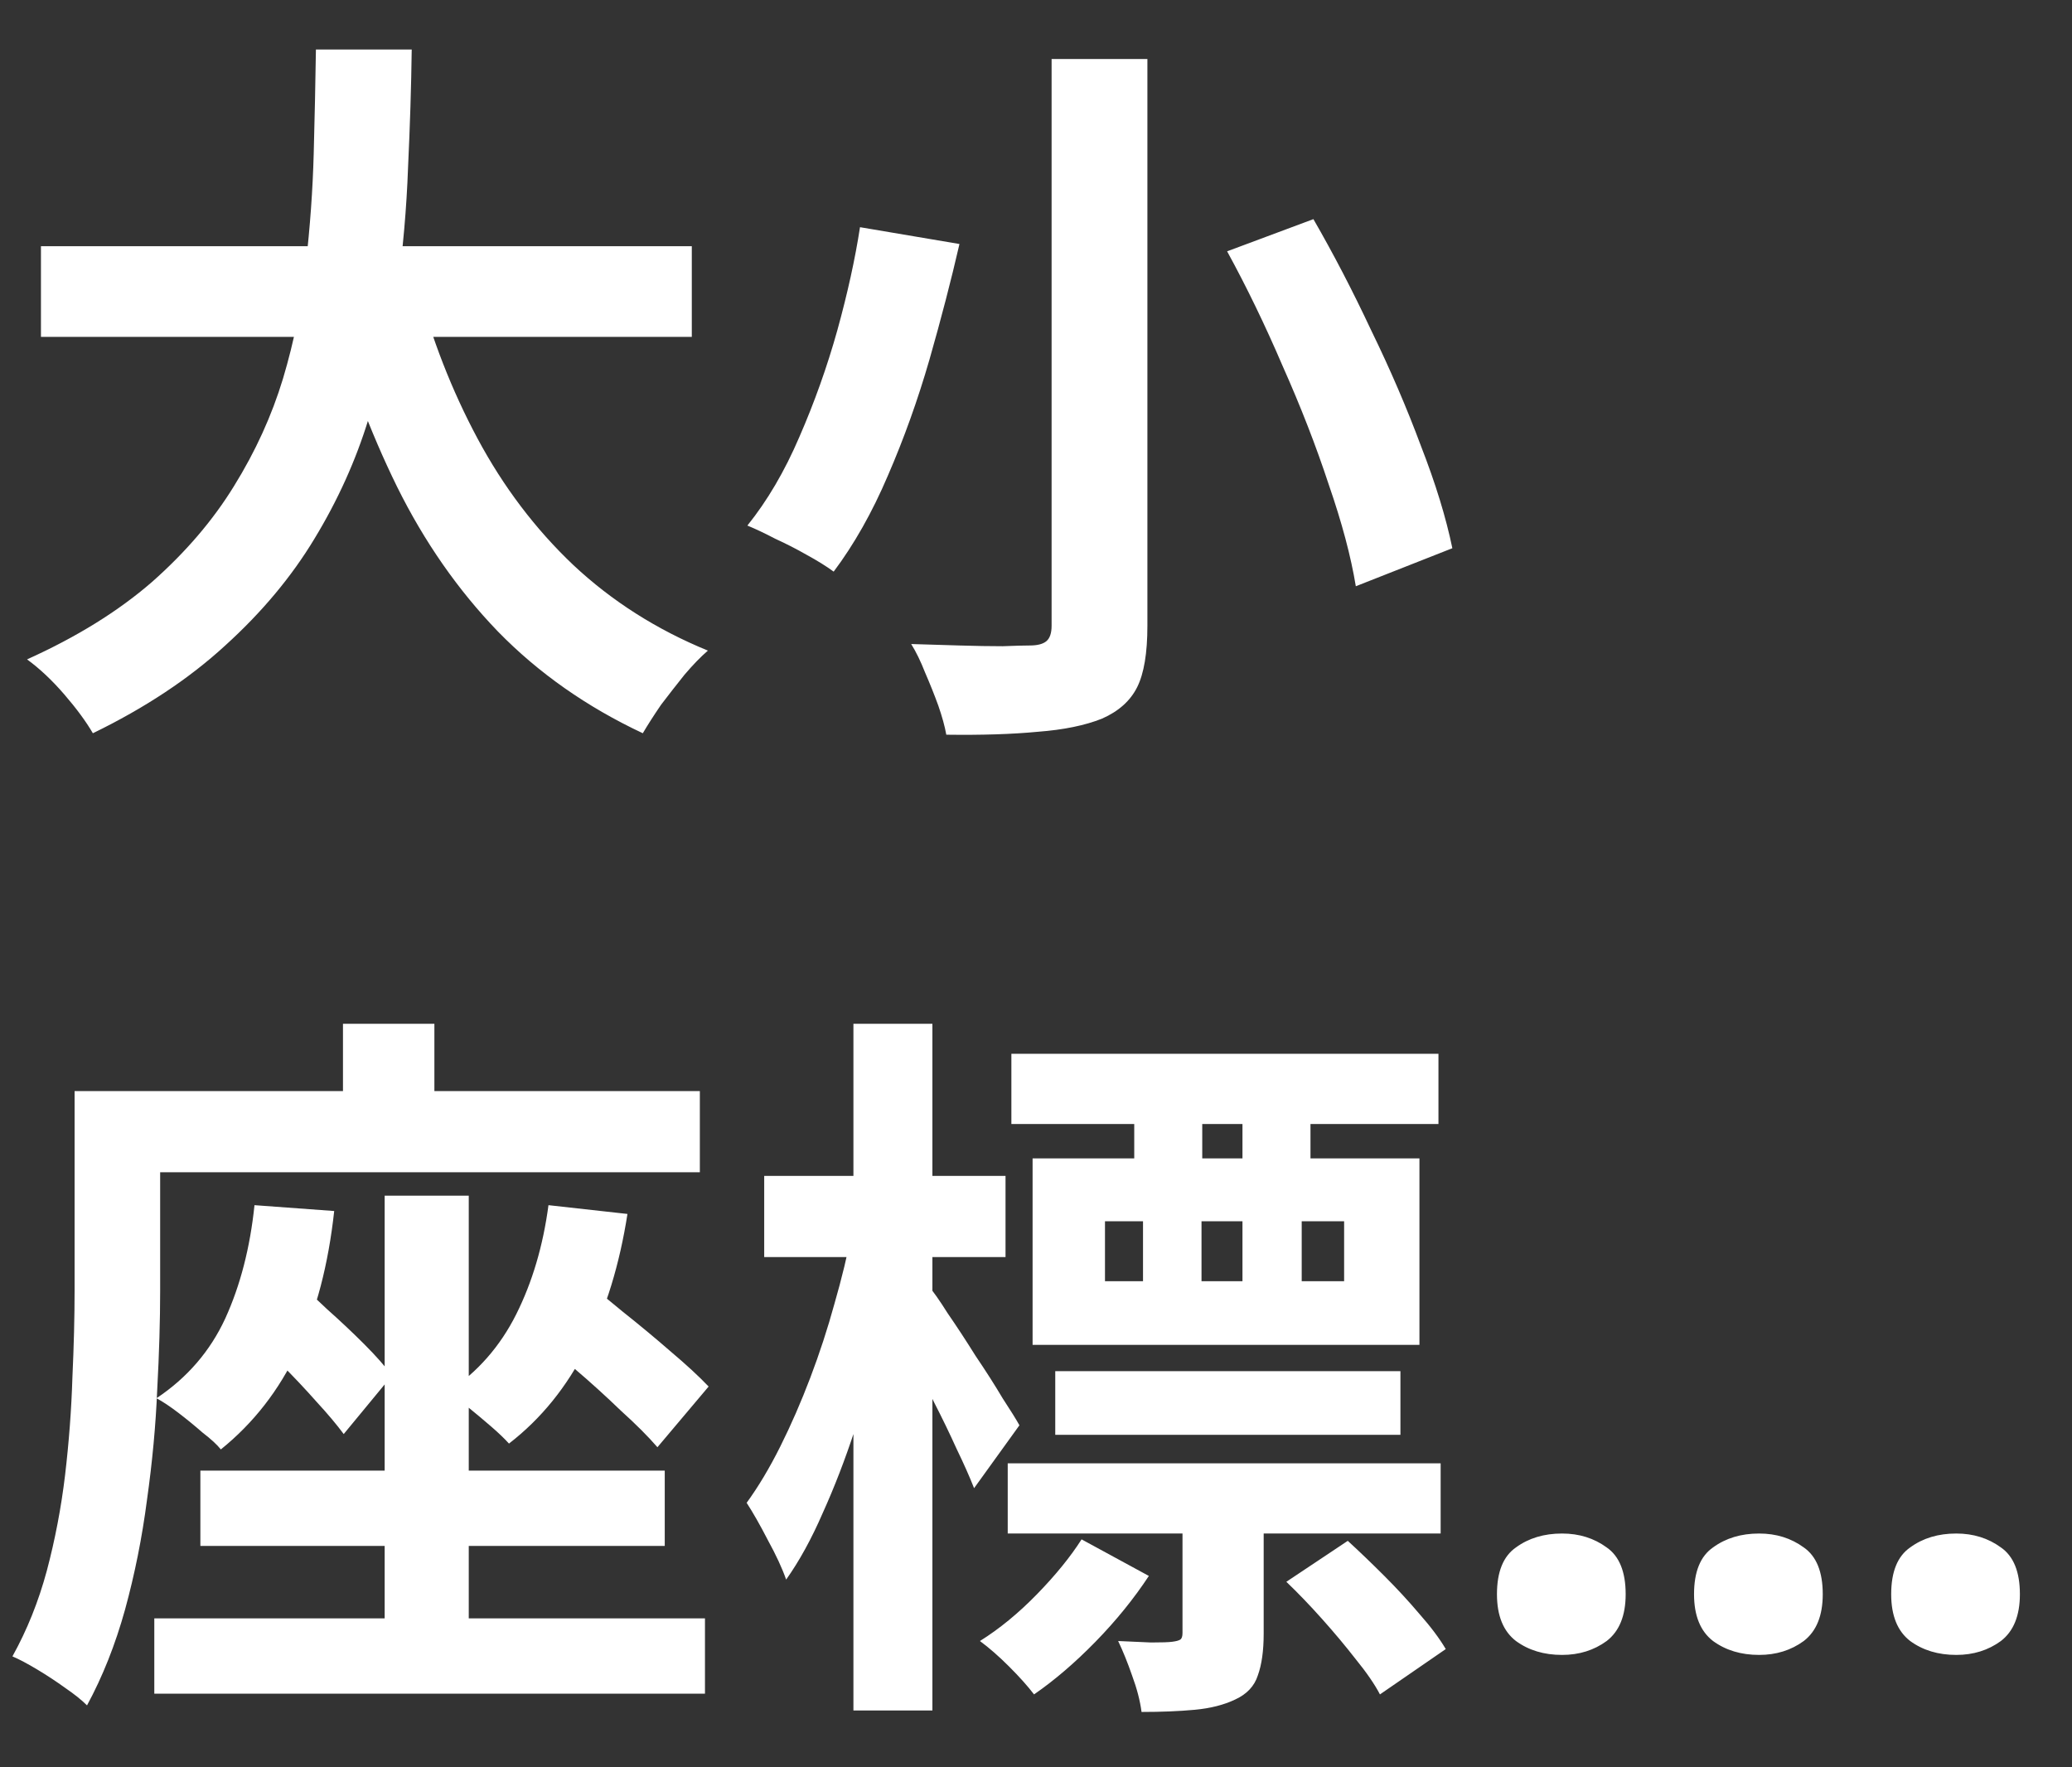 <svg width="34" height="29" viewBox="0 0 34 29" fill="none" xmlns="http://www.w3.org/2000/svg">
<rect x="0" y="0" width="34" height="29" fill="#333333" stroke="none"/>
<path d="M0.672 4.04H11.352V5.528H0.672V4.04ZM6.84 4.64C7.08 5.552 7.412 6.404 7.836 7.196C8.26 7.988 8.784 8.68 9.408 9.272C10.04 9.864 10.776 10.332 11.616 10.676C11.496 10.78 11.368 10.912 11.232 11.072C11.104 11.232 10.976 11.396 10.848 11.564C10.728 11.74 10.628 11.896 10.548 12.032C9.628 11.6 8.836 11.044 8.172 10.364C7.516 9.684 6.964 8.892 6.516 7.988C6.068 7.076 5.692 6.072 5.388 4.976L6.84 4.64ZM5.184 0.812H6.756C6.748 1.42 6.728 2.064 6.696 2.744C6.672 3.416 6.612 4.1 6.516 4.796C6.42 5.492 6.264 6.184 6.048 6.872C5.84 7.552 5.544 8.208 5.16 8.84C4.784 9.464 4.296 10.048 3.696 10.592C3.104 11.136 2.38 11.616 1.524 12.032C1.412 11.84 1.256 11.628 1.056 11.396C0.856 11.164 0.652 10.972 0.444 10.82C1.26 10.452 1.944 10.028 2.496 9.548C3.048 9.06 3.496 8.536 3.84 7.976C4.192 7.408 4.46 6.82 4.644 6.212C4.828 5.596 4.952 4.976 5.016 4.352C5.088 3.728 5.132 3.116 5.148 2.516C5.164 1.916 5.176 1.348 5.184 0.812ZM17.256 0.968H18.828V10.268C18.828 10.716 18.772 11.052 18.66 11.276C18.548 11.5 18.356 11.672 18.084 11.792C17.804 11.904 17.452 11.976 17.028 12.008C16.612 12.048 16.112 12.064 15.528 12.056C15.504 11.92 15.46 11.76 15.396 11.576C15.332 11.4 15.26 11.22 15.18 11.036C15.108 10.852 15.032 10.696 14.952 10.568C15.216 10.576 15.48 10.584 15.744 10.592C16.008 10.6 16.244 10.604 16.452 10.604C16.66 10.596 16.808 10.592 16.896 10.592C17.024 10.592 17.116 10.568 17.172 10.52C17.228 10.472 17.256 10.388 17.256 10.268V0.968ZM20.136 4.124L21.552 3.596C21.88 4.164 22.196 4.772 22.5 5.42C22.812 6.06 23.084 6.692 23.316 7.316C23.556 7.932 23.728 8.492 23.832 8.996L22.248 9.62C22.168 9.132 22.02 8.576 21.804 7.952C21.596 7.32 21.344 6.672 21.048 6.008C20.76 5.336 20.456 4.708 20.136 4.124ZM14.112 3.728L15.744 4.004C15.608 4.596 15.444 5.228 15.252 5.9C15.06 6.564 14.832 7.2 14.568 7.808C14.312 8.408 14.016 8.932 13.68 9.38C13.56 9.292 13.412 9.2 13.236 9.104C13.068 9.008 12.896 8.92 12.72 8.84C12.552 8.752 12.4 8.68 12.264 8.624C12.592 8.216 12.876 7.732 13.116 7.172C13.364 6.604 13.572 6.02 13.74 5.42C13.908 4.812 14.032 4.248 14.112 3.728ZM6.312 19.62H7.692V27.168H6.312V19.62ZM3.288 24.132H10.908V25.368H3.288V24.132ZM2.532 26.556H11.568V27.792H2.532V26.556ZM4.176 19.776L5.484 19.872C5.388 20.752 5.188 21.516 4.884 22.164C4.58 22.812 4.16 23.352 3.624 23.784C3.56 23.704 3.46 23.612 3.324 23.508C3.196 23.396 3.064 23.288 2.928 23.184C2.792 23.08 2.672 23 2.568 22.944C3.072 22.608 3.448 22.172 3.696 21.636C3.944 21.092 4.104 20.472 4.176 19.776ZM3.996 21.804L4.764 20.952C4.956 21.104 5.156 21.28 5.364 21.48C5.58 21.672 5.784 21.864 5.976 22.056C6.168 22.248 6.32 22.42 6.432 22.572L5.64 23.532C5.528 23.38 5.38 23.204 5.196 23.004C5.012 22.796 4.816 22.588 4.608 22.38C4.4 22.172 4.196 21.98 3.996 21.804ZM9 19.776L10.296 19.92C10.168 20.744 9.944 21.476 9.624 22.116C9.304 22.756 8.88 23.28 8.352 23.688C8.28 23.608 8.184 23.516 8.064 23.412C7.944 23.308 7.82 23.204 7.692 23.1C7.564 22.988 7.452 22.9 7.356 22.836C7.836 22.516 8.208 22.092 8.472 21.564C8.736 21.036 8.912 20.44 9 19.776ZM8.664 21.804L9.48 20.916C9.704 21.1 9.952 21.304 10.224 21.528C10.496 21.744 10.756 21.96 11.004 22.176C11.26 22.392 11.468 22.584 11.628 22.752L10.788 23.748C10.636 23.572 10.436 23.372 10.188 23.148C9.948 22.916 9.692 22.684 9.42 22.452C9.156 22.212 8.904 21.996 8.664 21.804ZM5.628 16.8H7.128V18.924H5.628V16.8ZM1.98 17.904H11.484V19.236H1.98V17.904ZM1.224 17.904H2.628V21.18C2.628 21.668 2.612 22.208 2.58 22.8C2.556 23.384 2.5 23.988 2.412 24.612C2.332 25.228 2.212 25.828 2.052 26.412C1.892 26.988 1.684 27.512 1.428 27.984C1.34 27.896 1.22 27.8 1.068 27.696C0.924 27.592 0.772 27.492 0.612 27.396C0.452 27.3 0.316 27.228 0.204 27.18C0.444 26.748 0.632 26.28 0.768 25.776C0.904 25.264 1.004 24.74 1.068 24.204C1.132 23.66 1.172 23.128 1.188 22.608C1.212 22.088 1.224 21.608 1.224 21.168V17.904ZM17.316 22.5H22.98V23.544H17.316V22.5ZM16.596 17.292H23.604V18.444H16.596V17.292ZM16.536 24.012H23.64V25.164H16.536V24.012ZM21.108 25.956L22.116 25.284C22.308 25.46 22.508 25.652 22.716 25.86C22.924 26.068 23.116 26.276 23.292 26.484C23.476 26.692 23.62 26.884 23.724 27.06L22.644 27.804C22.556 27.636 22.424 27.444 22.248 27.228C22.08 27.012 21.896 26.792 21.696 26.568C21.496 26.344 21.3 26.14 21.108 25.956ZM18.132 20.04V21.024H22.056V20.04H18.132ZM16.944 19.008H23.292V22.068H16.944V19.008ZM19.404 24.588H20.736V26.808C20.736 27.088 20.704 27.316 20.64 27.492C20.584 27.668 20.46 27.8 20.268 27.888C20.084 27.976 19.864 28.032 19.608 28.056C19.352 28.08 19.06 28.092 18.732 28.092C18.708 27.908 18.656 27.708 18.576 27.492C18.504 27.284 18.428 27.096 18.348 26.928C18.54 26.936 18.72 26.944 18.888 26.952C19.064 26.952 19.18 26.948 19.236 26.94C19.3 26.932 19.344 26.92 19.368 26.904C19.392 26.888 19.404 26.852 19.404 26.796V24.588ZM17.748 25.26L18.852 25.86C18.604 26.236 18.312 26.596 17.976 26.94C17.64 27.284 17.304 27.572 16.968 27.804C16.864 27.668 16.728 27.516 16.56 27.348C16.392 27.18 16.232 27.04 16.08 26.928C16.4 26.728 16.712 26.472 17.016 26.16C17.32 25.848 17.564 25.548 17.748 25.26ZM18.612 17.976H19.728V19.62H18.612V17.976ZM18.756 19.44H19.716V21.792H18.756V19.44ZM20.388 17.976H21.504V19.62H20.388V17.976ZM20.388 19.44H21.36V21.792H20.388V19.44ZM12.54 19.296H16.5V20.628H12.54V19.296ZM14.004 16.8H15.3V28.068H14.004V16.8ZM13.98 20.208L14.772 20.472C14.692 20.952 14.588 21.448 14.46 21.96C14.332 22.464 14.188 22.964 14.028 23.46C13.868 23.948 13.692 24.404 13.5 24.828C13.316 25.252 13.116 25.616 12.9 25.92C12.836 25.736 12.736 25.52 12.6 25.272C12.472 25.024 12.356 24.82 12.252 24.66C12.444 24.396 12.628 24.088 12.804 23.736C12.98 23.384 13.144 23.008 13.296 22.608C13.448 22.208 13.58 21.804 13.692 21.396C13.812 20.98 13.908 20.584 13.98 20.208ZM15.24 21.108C15.312 21.188 15.416 21.336 15.552 21.552C15.696 21.76 15.848 21.992 16.008 22.248C16.176 22.496 16.324 22.728 16.452 22.944C16.588 23.152 16.68 23.3 16.728 23.388L15.984 24.42C15.912 24.236 15.816 24.02 15.696 23.772C15.584 23.524 15.46 23.268 15.324 23.004C15.196 22.74 15.072 22.492 14.952 22.26C14.832 22.028 14.728 21.836 14.64 21.684L15.24 21.108ZM24.564 26.16C24.564 25.792 24.668 25.536 24.876 25.392C25.084 25.24 25.336 25.164 25.632 25.164C25.912 25.164 26.156 25.24 26.364 25.392C26.572 25.536 26.676 25.792 26.676 26.16C26.676 26.512 26.572 26.768 26.364 26.928C26.156 27.08 25.912 27.156 25.632 27.156C25.336 27.156 25.084 27.08 24.876 26.928C24.668 26.768 24.564 26.512 24.564 26.16ZM27.798 26.16C27.798 25.792 27.902 25.536 28.11 25.392C28.318 25.24 28.57 25.164 28.866 25.164C29.146 25.164 29.39 25.24 29.598 25.392C29.806 25.536 29.91 25.792 29.91 26.16C29.91 26.512 29.806 26.768 29.598 26.928C29.39 27.08 29.146 27.156 28.866 27.156C28.57 27.156 28.318 27.08 28.11 26.928C27.902 26.768 27.798 26.512 27.798 26.16ZM31.033 26.16C31.033 25.792 31.137 25.536 31.345 25.392C31.553 25.24 31.805 25.164 32.101 25.164C32.381 25.164 32.625 25.24 32.833 25.392C33.041 25.536 33.145 25.792 33.145 26.16C33.145 26.512 33.041 26.768 32.833 26.928C32.625 27.08 32.381 27.156 32.101 27.156C31.805 27.156 31.553 27.08 31.345 26.928C31.137 26.768 31.033 26.512 31.033 26.16Z" fill="white"/>
</svg>
